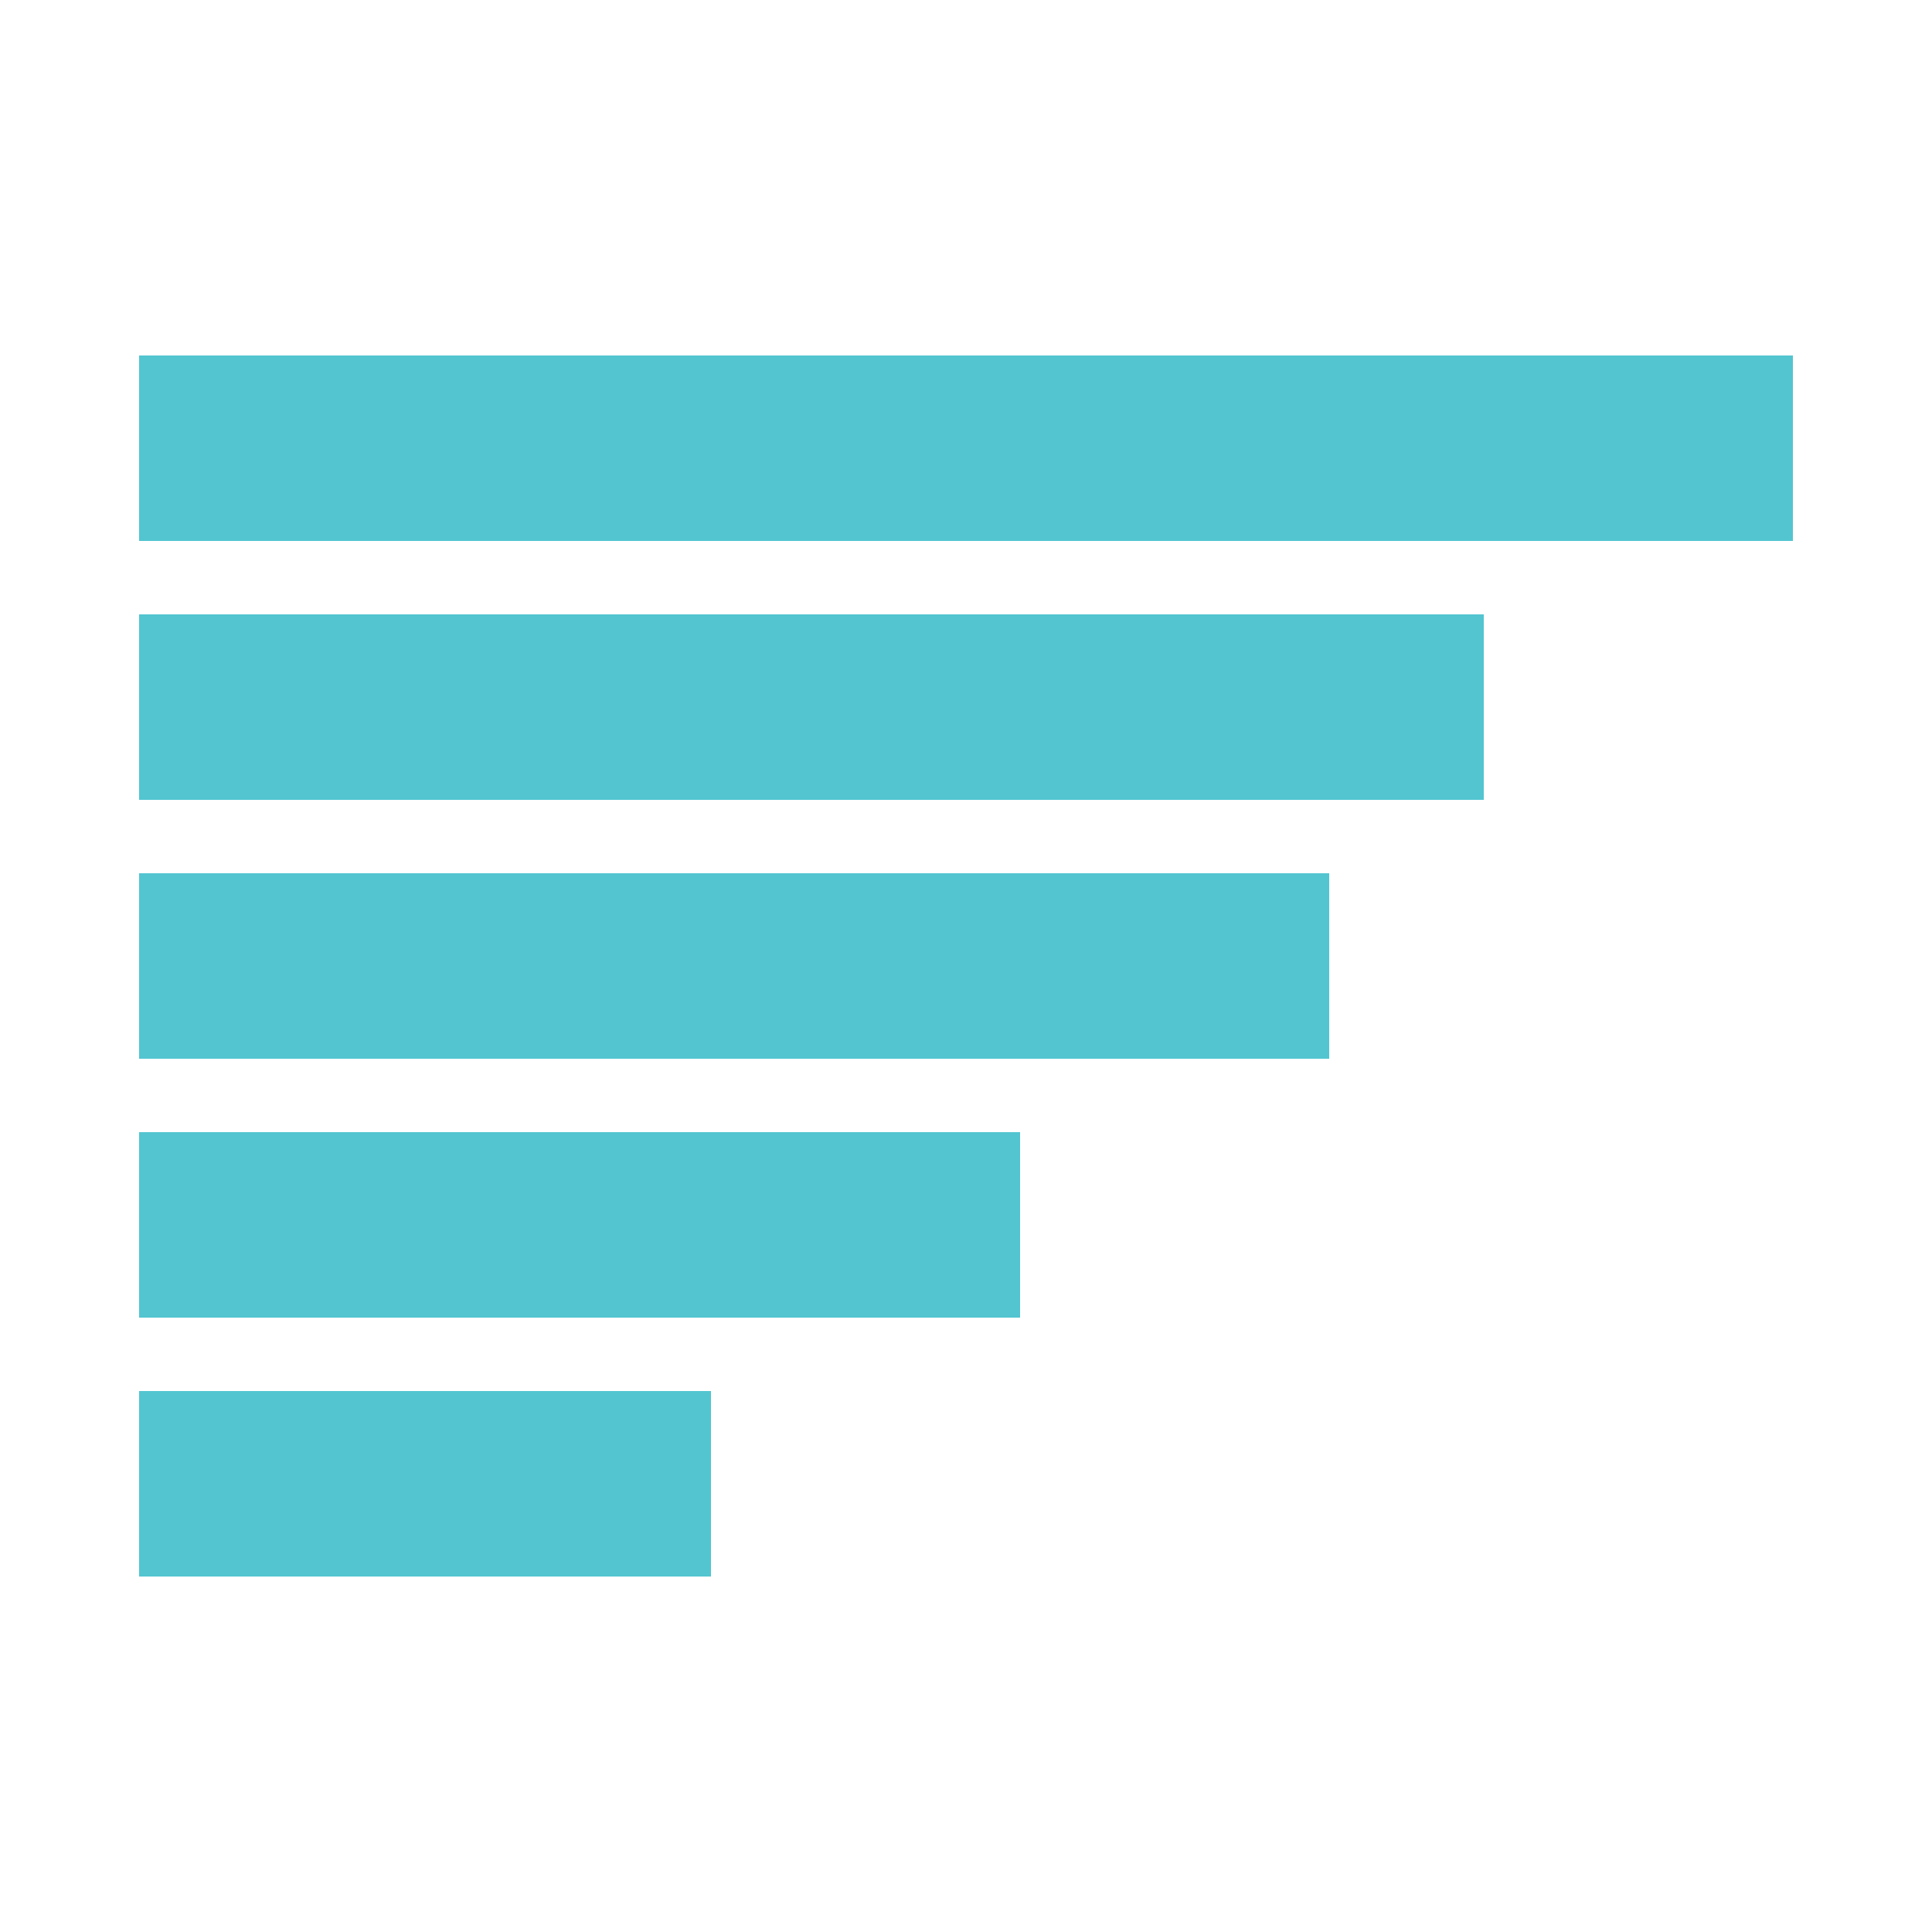 <svg viewBox="0 0 250 250" xmlns="http://www.w3.org/2000/svg"><g fill="#52c5d0"><path d="m18 46h214v24h-214z"/><path d="m18 79.5h174v24h-174z"/><path d="m18 113h154v24h-154z"/><path d="m18 146.5h114v24h-114z"/><path d="m18 180h74v24h-74z"/></g></svg>